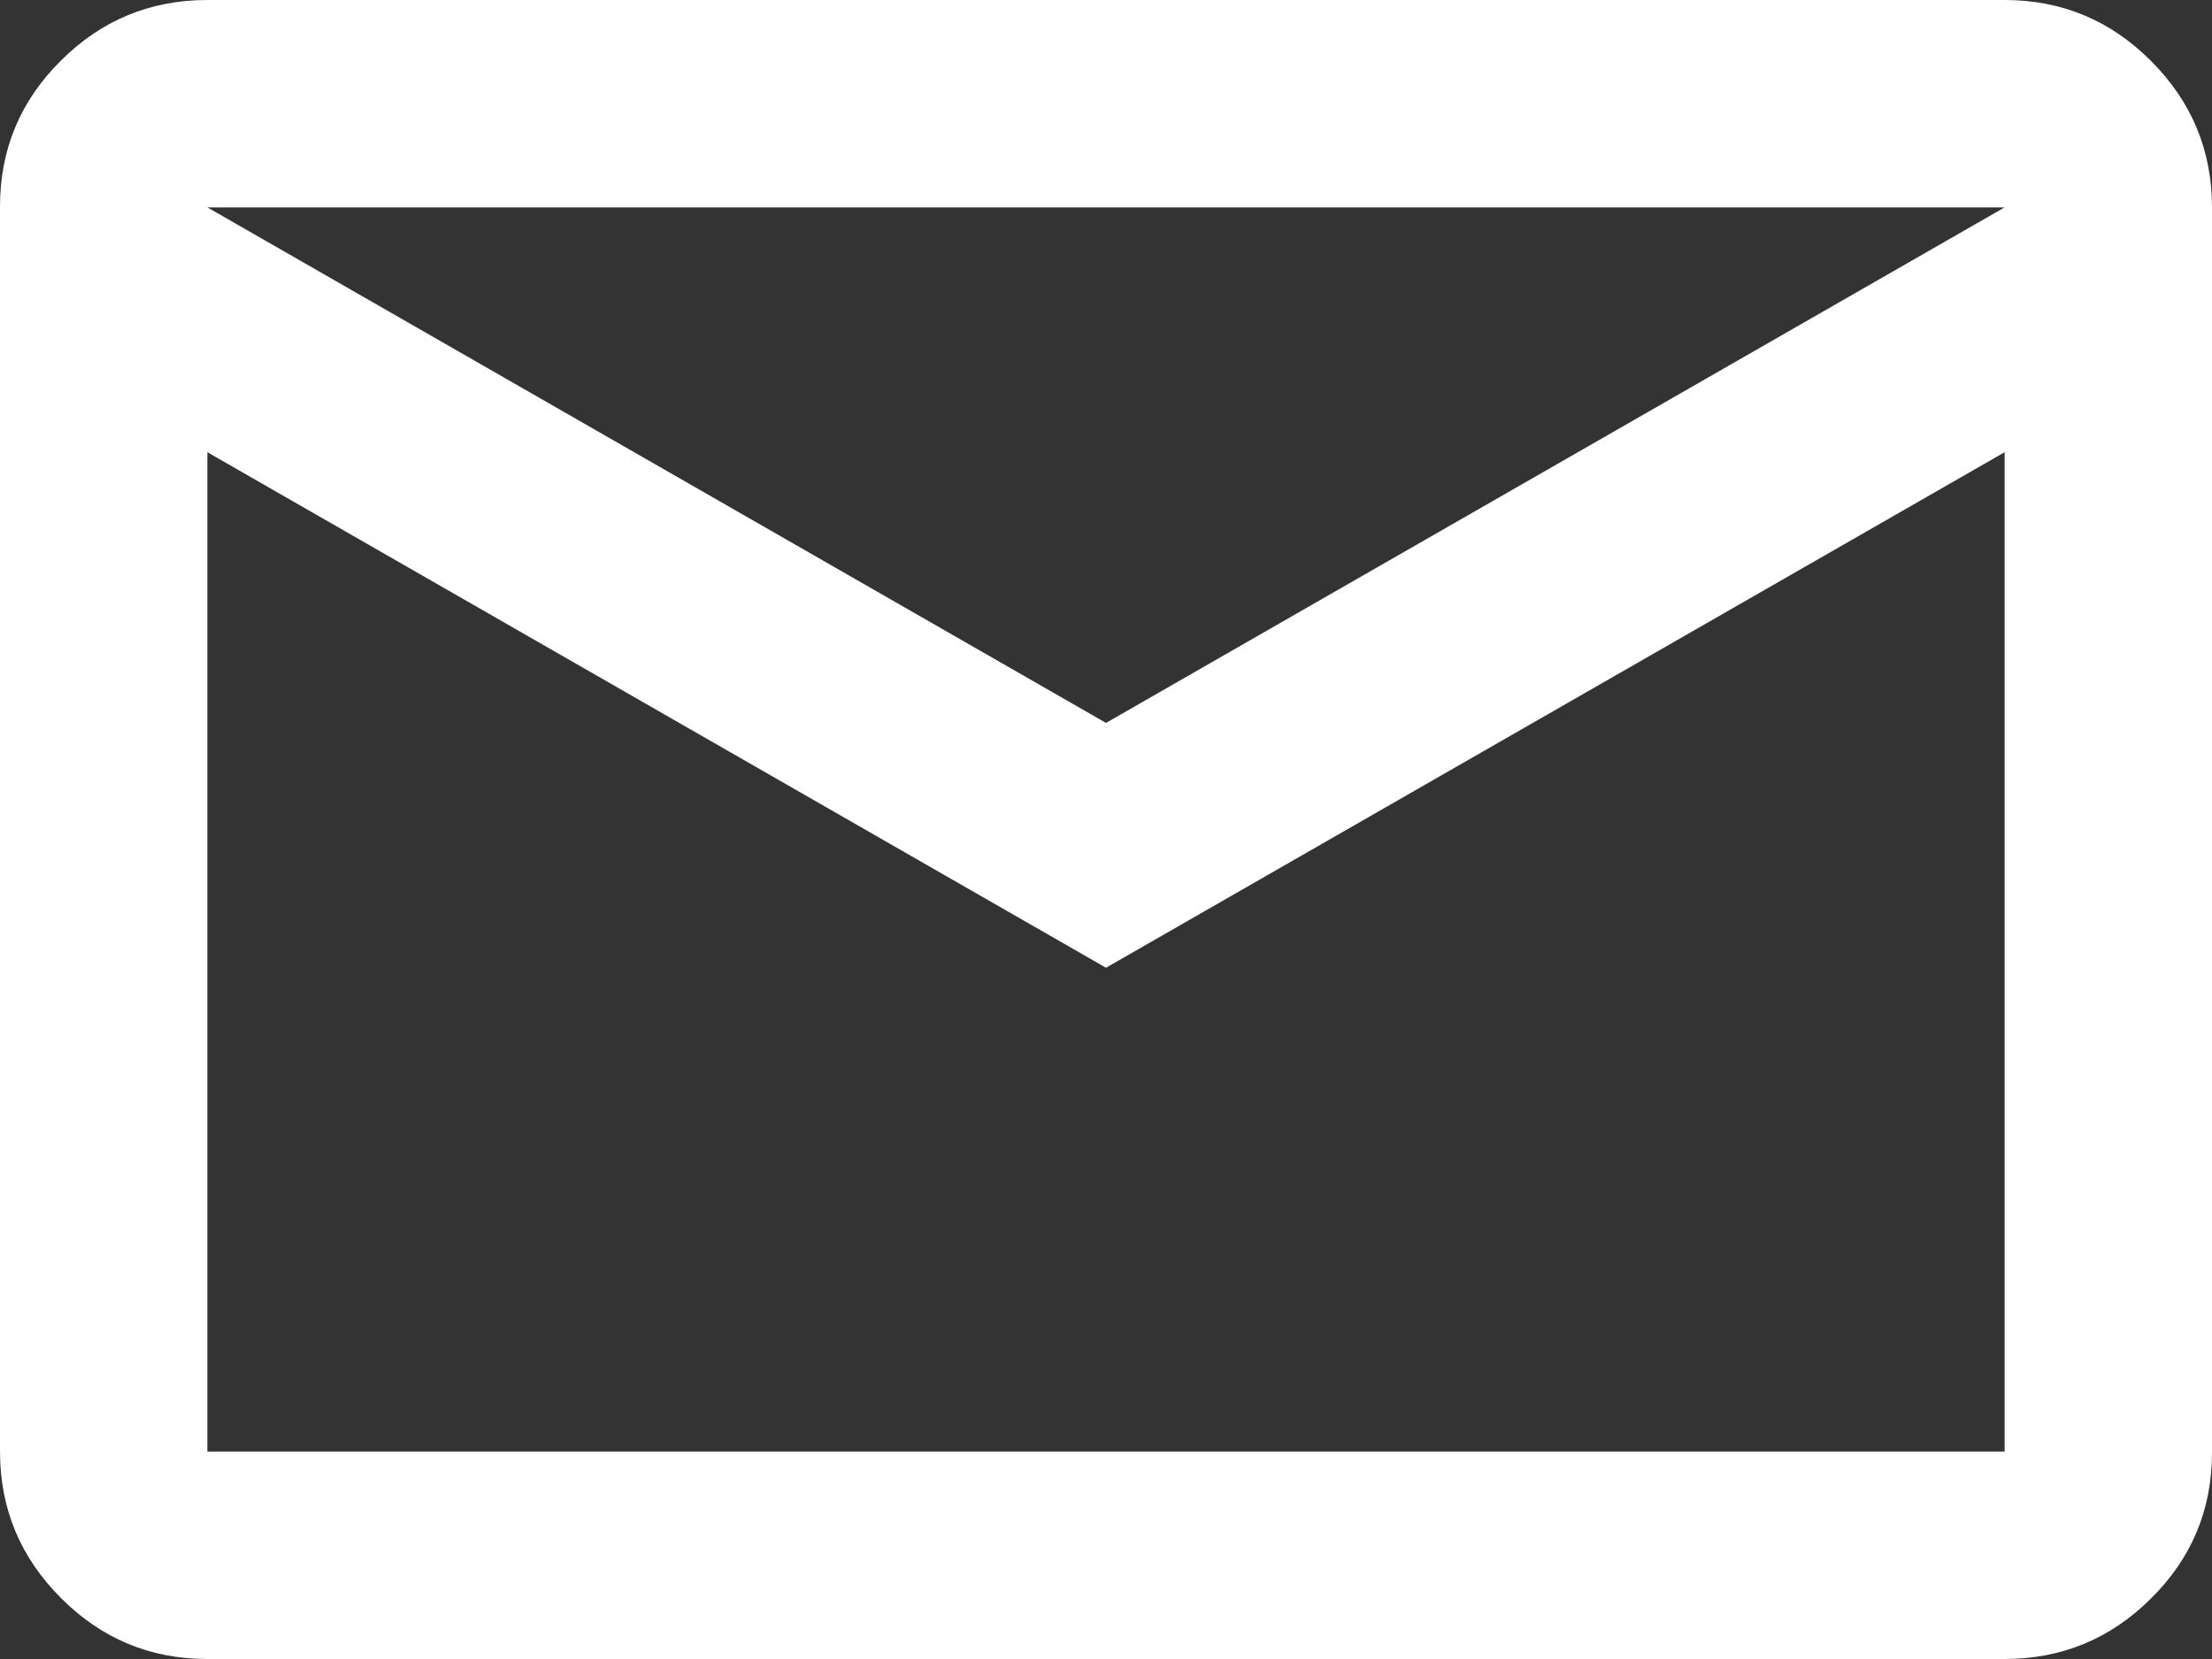 <?xml version="1.0" encoding="UTF-8"?>
<svg width="16px" height="12px" viewBox="0 0 16 12" version="1.1" xmlns="http://www.w3.org/2000/svg" xmlns:xlink="http://www.w3.org/1999/xlink">
    <rect x="0" y="0" width="16" height="12" fill="#333333" stroke="none"/>
    <title>email</title>
    <g id="Page-1" stroke="none" stroke-width="1" fill="none" fill-rule="evenodd">
        <g id="footer-/-case3" transform="translate(-9, -12)" fill="#FFFFFF" fill-rule="nonzero">
            <g id="Group" transform="translate(9, 11)">
                <g id="email" transform="translate(0, 1)">
                    <path d="M1.5,12 C1.087,12 0.734,11.853 0.441,11.559 C0.147,11.265 0,10.912 0,10.499 L0,1.494 C0,1.081 0.147,0.729 0.441,0.438 C0.734,0.146 1.087,0 1.5,0 L14.5,0 C14.912,0 15.266,0.147 15.559,0.441 C15.853,0.735 16,1.088 16,1.501 L16,10.506 C16,10.919 15.853,11.271 15.559,11.562 C15.266,11.854 14.912,12 14.5,12 L1.5,12 Z M8,7 L1.5,3.271 L1.5,10.5 L14.5,10.5 L14.5,3.271 L8,7 Z M8,5.229 L14.5,1.5 L1.5,1.5 L8,5.229 Z M1.556,3.271 L1.556,1.5 L1.556,10.5 L1.556,3.271 Z" id="Shape"></path>
                </g>
            </g>
        </g>
    </g>
</svg>